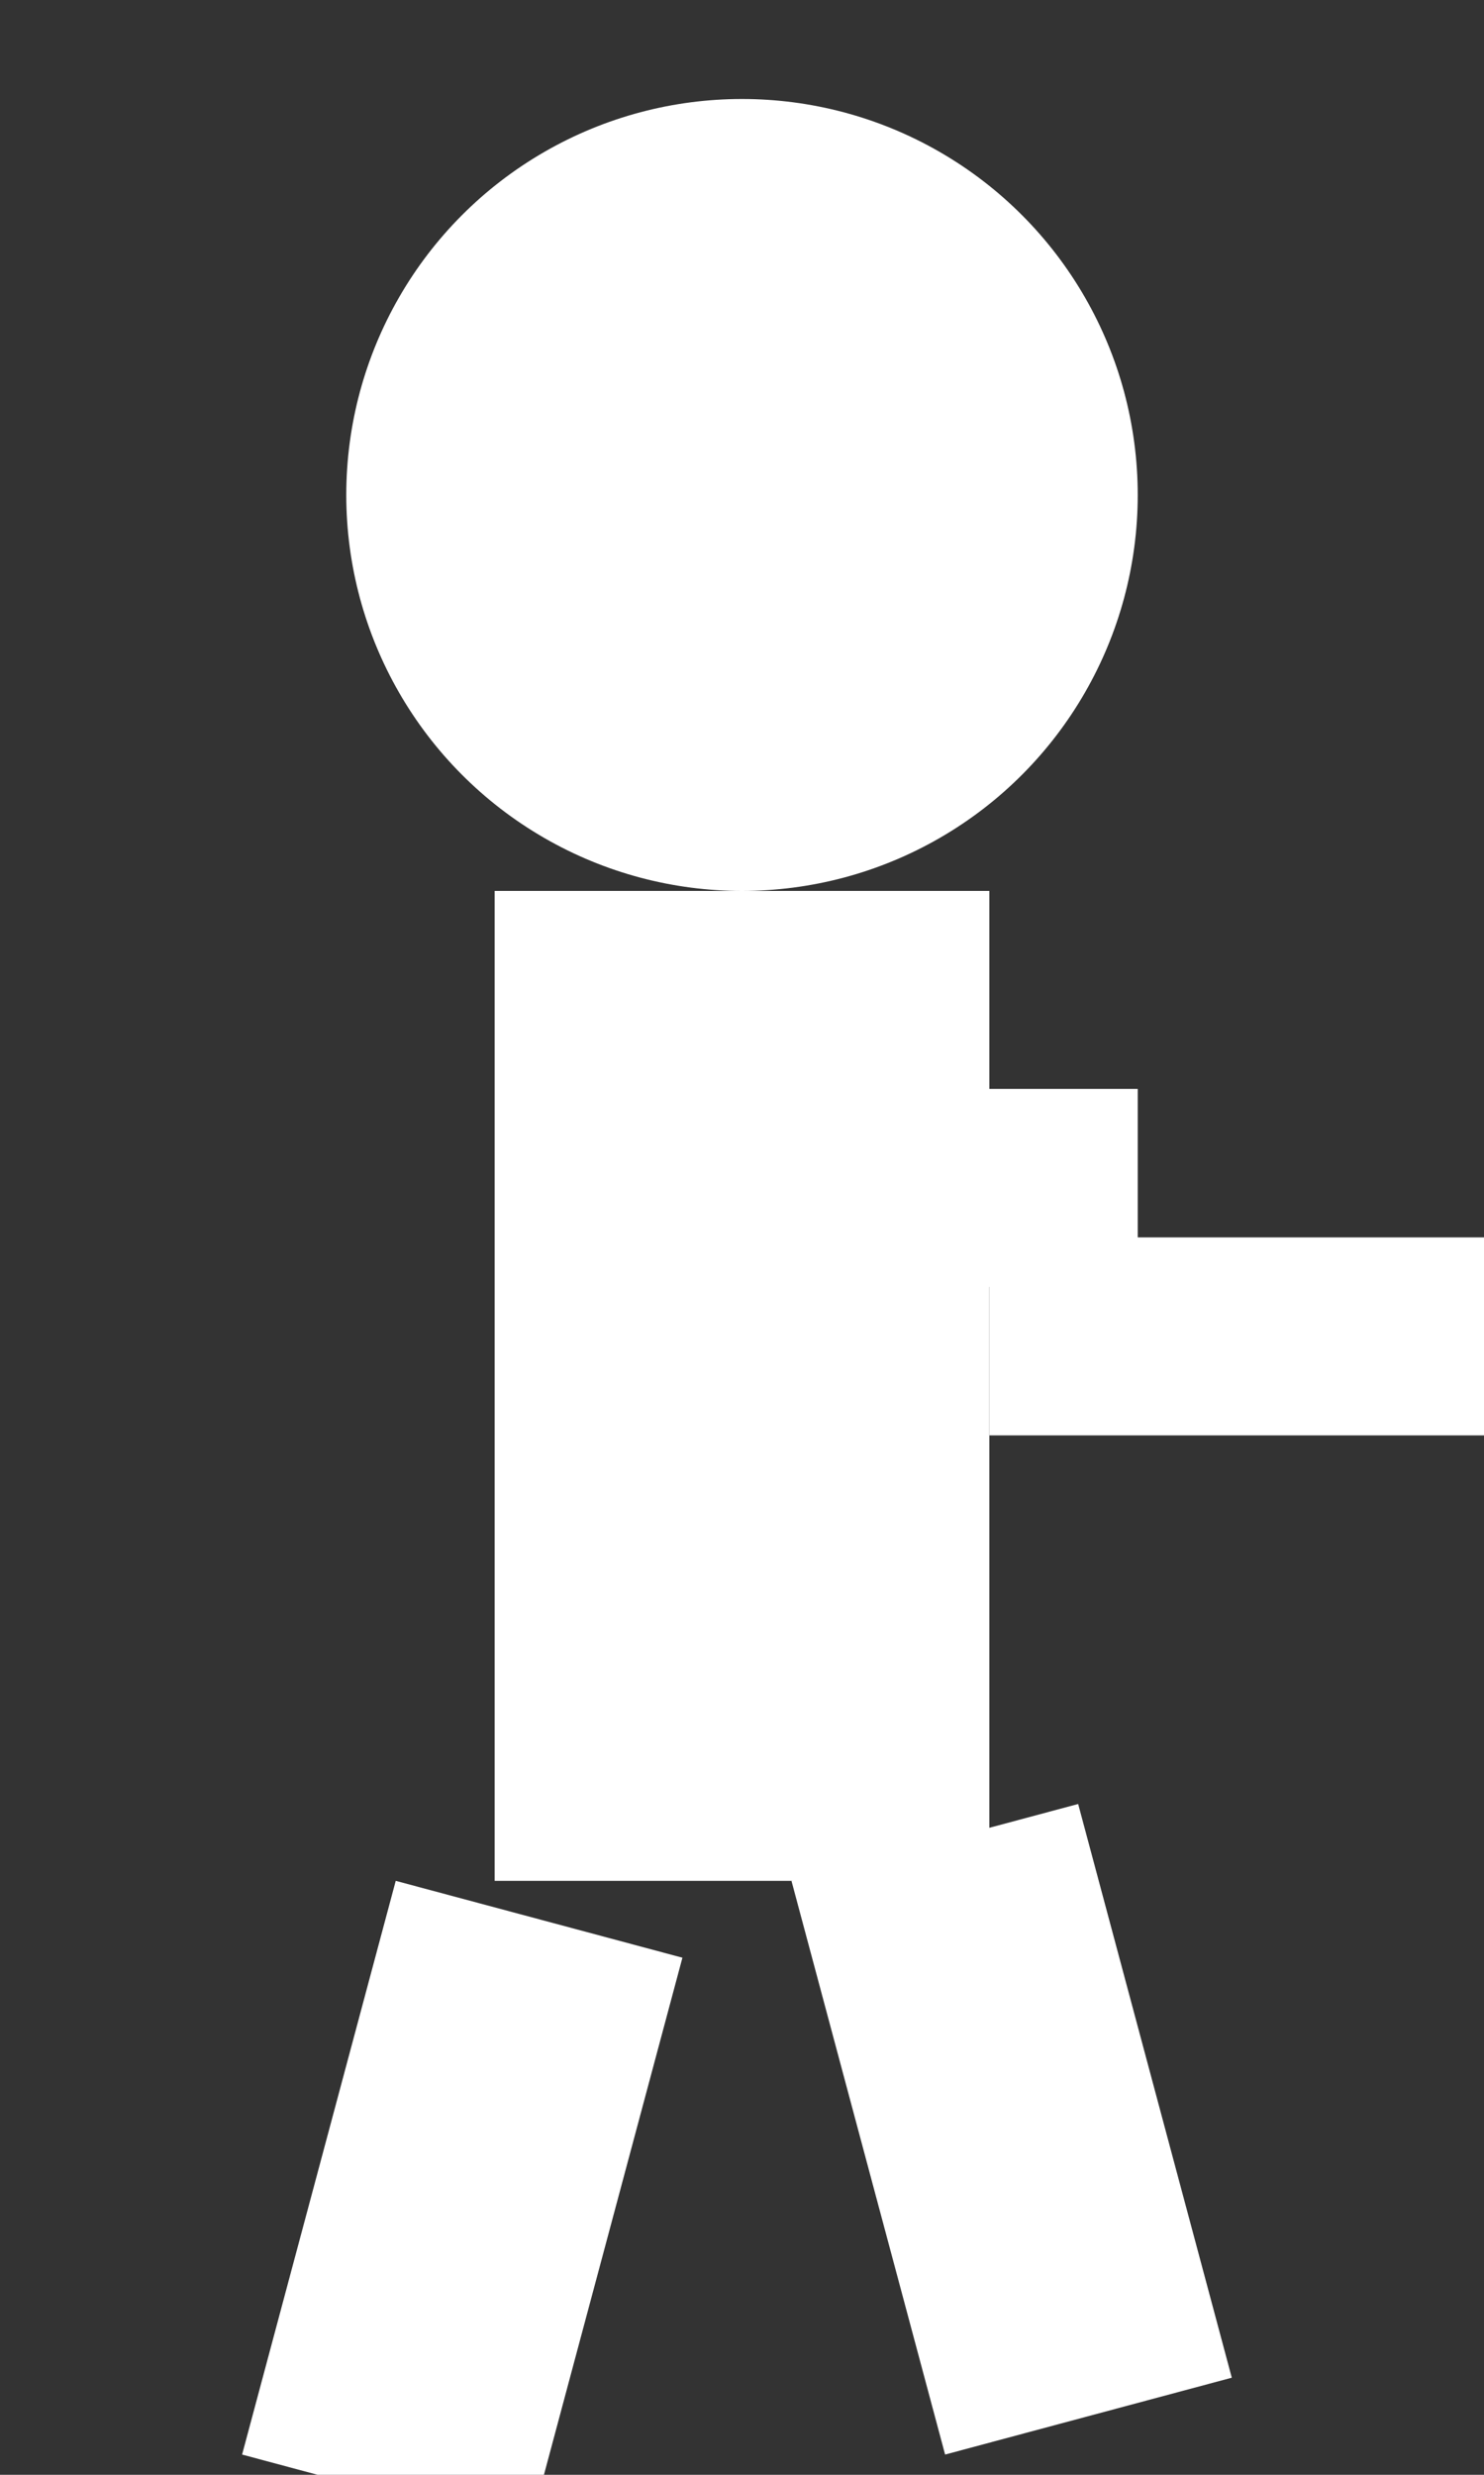 <?xml version="1.0" encoding="UTF-8"?>
<svg width="30" height="50" viewBox="0 0 30 50" xmlns="http://www.w3.org/2000/svg">
    <rect x="0" y="0" width="30" height="50" fill="#333333" stroke="none"/>
    <!-- Head -->
    <circle cx="15" cy="10" r="8" fill="white"/>
    <!-- Body -->
    <rect x="10" y="18" width="10" height="20" fill="white"/>
    <!-- Gun -->
    <rect x="20" y="25" width="15" height="4" fill="white"/>
    <!-- Left leg walking (alternate position) -->
    <rect x="8" y="38" width="6" height="12" fill="white" transform="rotate(15 8 38)"/>
    <!-- Right leg walking (alternate position) -->
    <rect x="16" y="38" width="6" height="12" fill="white" transform="rotate(-15 16 38)"/>
    <!-- Arms holding gun -->
    <rect x="15" y="22" width="8" height="4" fill="white"/>
</svg> 